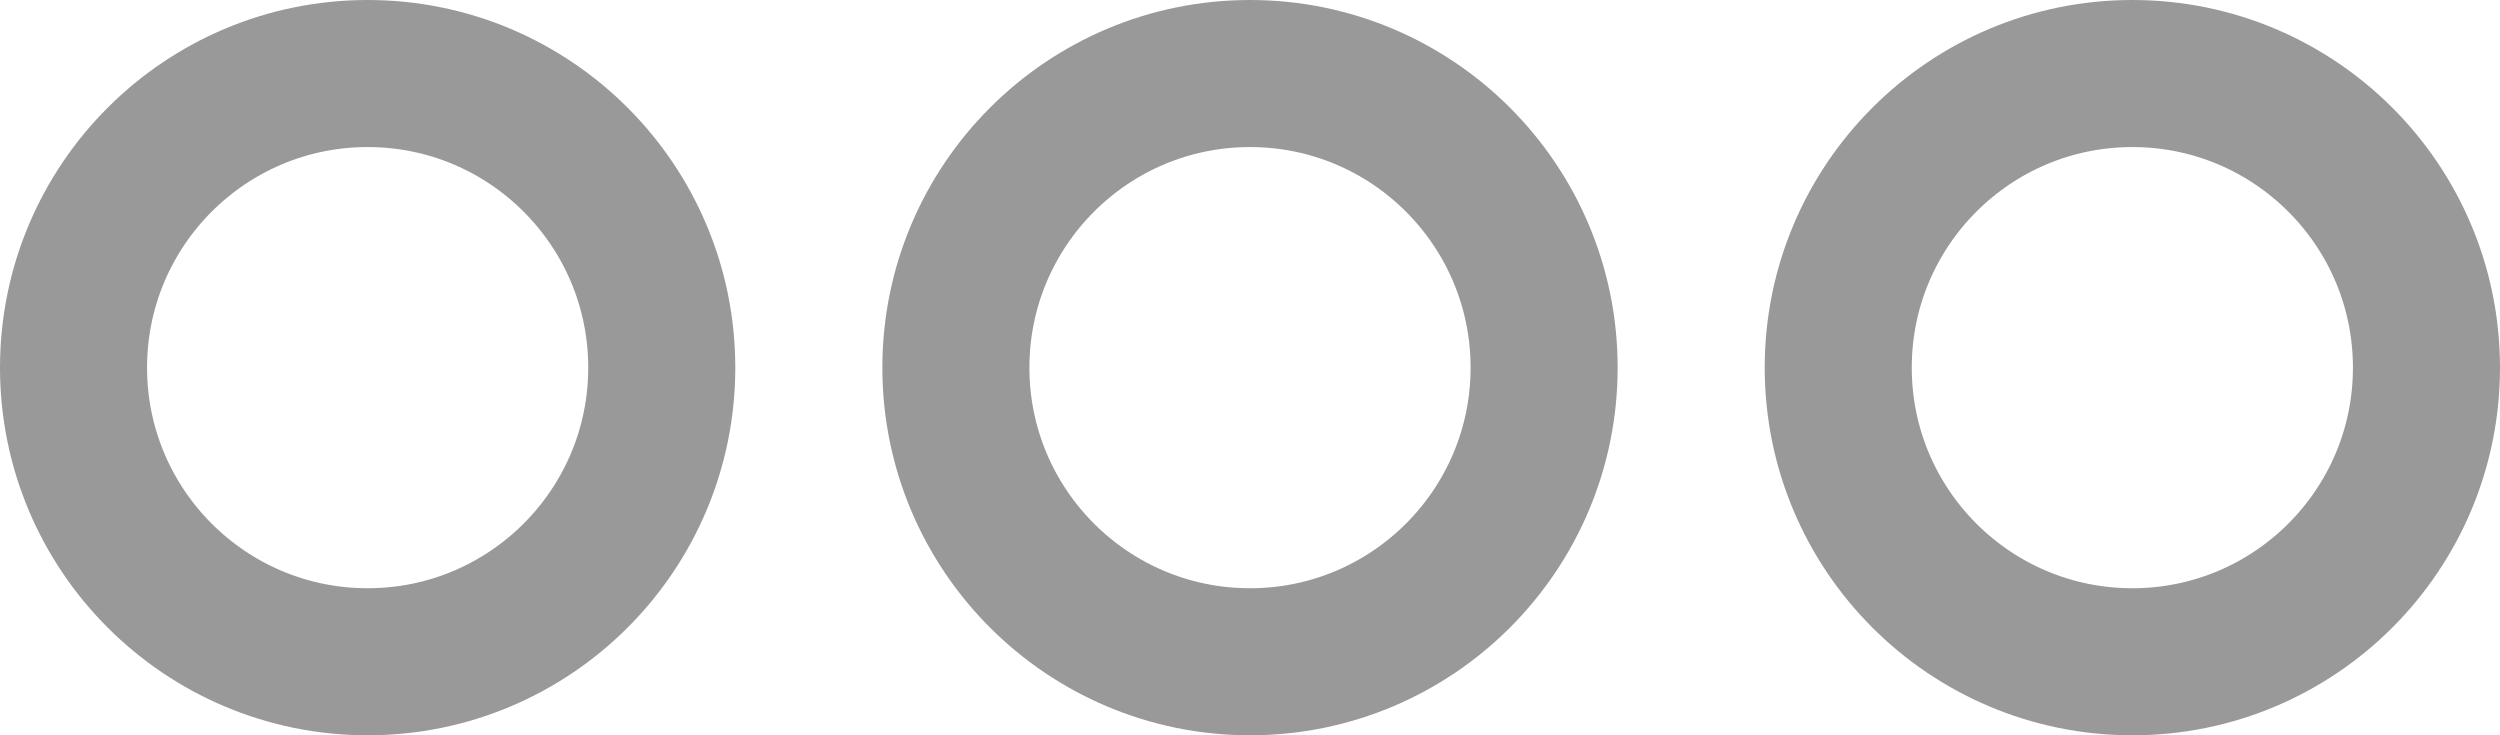 <svg width="34" height="10" viewBox="0 0 34 10" fill="none" xmlns="http://www.w3.org/2000/svg">
<path d="M9 5C9 7.209 7.209 9 5 9C2.791 9 1 7.209 1 5C1 2.791 2.791 1 5 1C7.209 1 9 2.791 9 5Z" stroke="black" stroke-opacity="0.4" stroke-width="2"/>
<path d="M21 5C21 7.209 19.209 9 17 9C14.791 9 13 7.209 13 5C13 2.791 14.791 1 17 1C19.209 1 21 2.791 21 5Z" stroke="black" stroke-opacity="0.4" stroke-width="2"/>
<path d="M33 5C33 7.209 31.209 9 29 9C26.791 9 25 7.209 25 5C25 2.791 26.791 1 29 1C31.209 1 33 2.791 33 5Z" stroke="black" stroke-opacity="0.4" stroke-width="2"/>
</svg>
